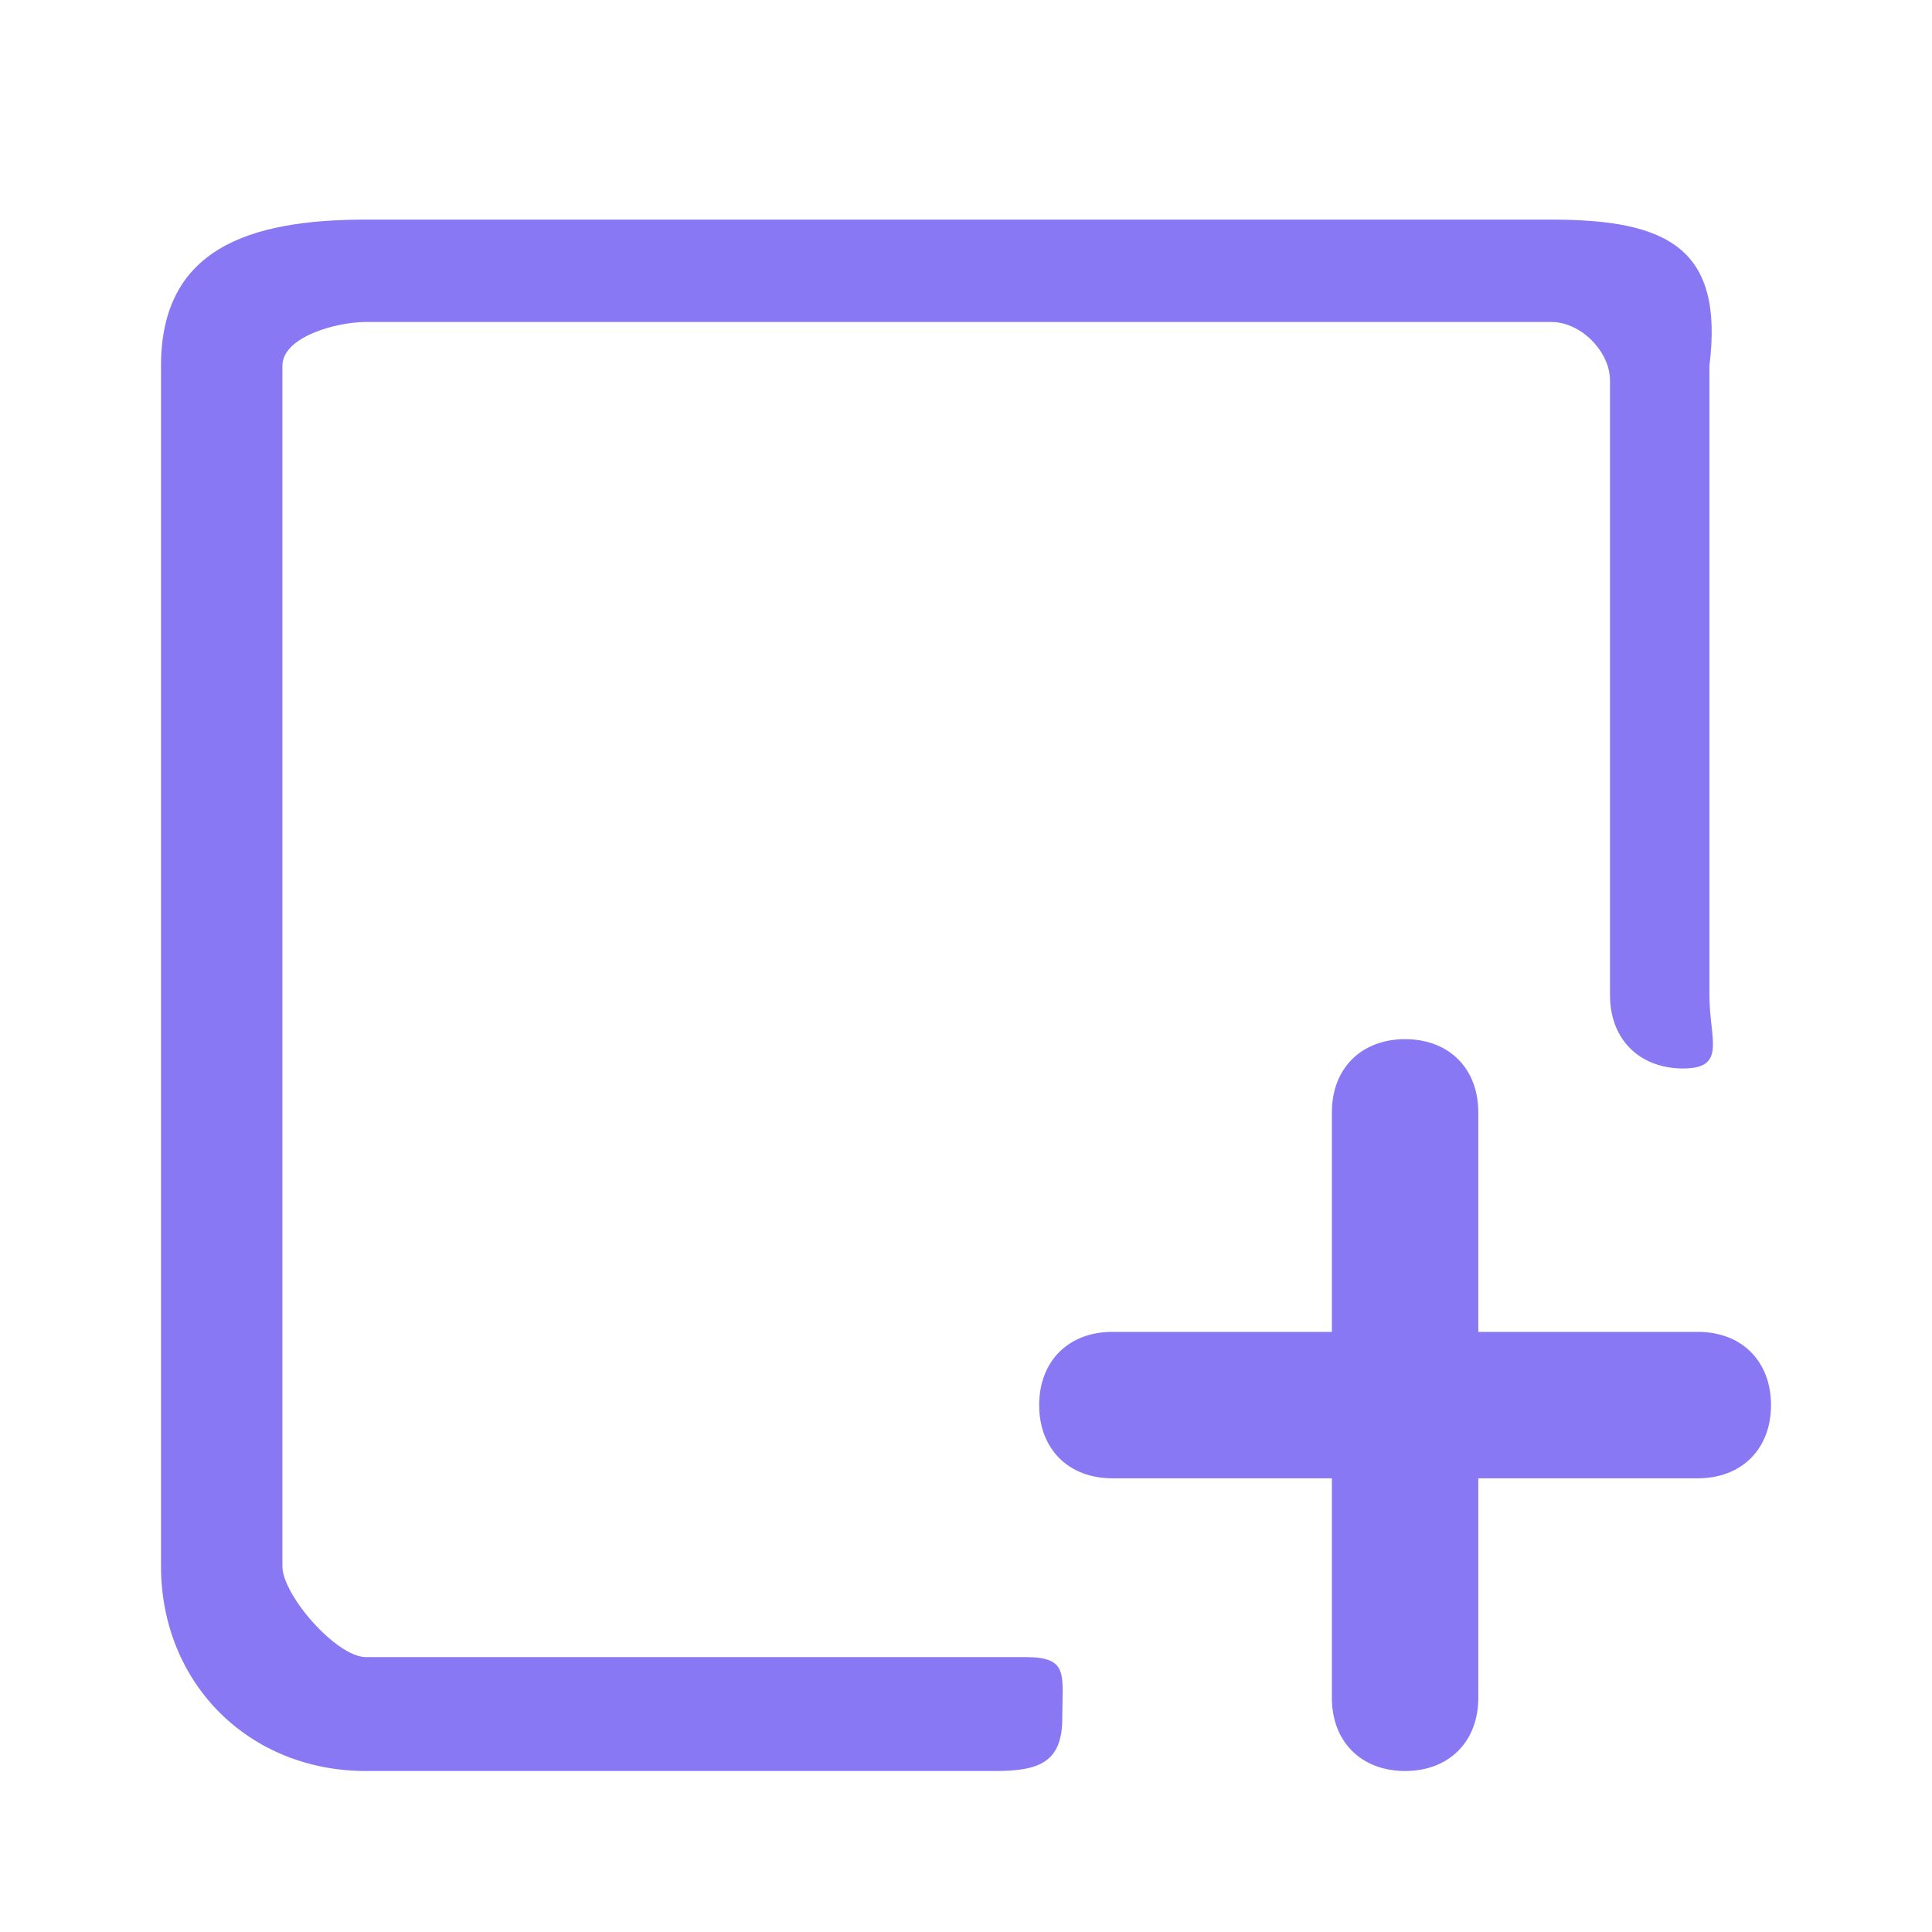 <?xml version="1.0" encoding="UTF-8"?>
<svg width="24px" height="24px" viewBox="0 0 24 24" version="1.1" xmlns="http://www.w3.org/2000/svg" xmlns:xlink="http://www.w3.org/1999/xlink">
    <!-- Generator: Sketch 49.1 (51147) - http://www.bohemiancoding.com/sketch -->
    <title>icon_xinzeng copy 4</title>
    <desc>Created with Sketch.</desc>
    <defs></defs>
    <g id="icon_xinzeng-copy-4" stroke="none" stroke-width="1" fill="none" fill-rule="evenodd">
        <g id="新增" transform="translate(12, 12) scale(1, -1) translate(-12, -12) translate(2, 2)" fill="#8978F3" fill-rule="nonzero">
            <path d="M19.091,3.636 L16.364,3.636 L16.364,0.909 C16.364,0.364 16,0 15.455,0 C14.909,0 14.545,0.364 14.545,0.909 L14.545,3.636 L11.818,3.636 C11.273,3.636 10.909,4 10.909,4.545 C10.909,5.091 11.273,5.455 11.818,5.455 L14.545,5.455 L14.545,8.182 C14.545,8.727 14.909,9.091 15.455,9.091 C16,9.091 16.364,8.727 16.364,8.182 L16.364,5.455 L19.091,5.455 C19.636,5.455 20,5.091 20,4.545 C20,4 19.636,3.636 19.091,3.636 Z" id="Shape"></path>
            <path d="M17.273,19.272 L2.545,19.272 C1.091,19.272 0,18.909 0,17.455 L0,2.545 C0,1.091 1.091,0 2.545,0 L10.364,0 C10.909,0 11.196,0.109 11.196,0.655 C11.196,1.2 11.283,1.415 10.737,1.415 L2.545,1.415 C2.182,1.415 1.508,2.182 1.508,2.545 L1.508,17.455 C1.508,17.818 2.182,18 2.545,18 L17.273,18 C17.636,18 18,17.636 18,17.273 L18,9.636 C18,9.091 18.364,8.727 18.909,8.727 C19.455,8.727 19.235,9.091 19.235,9.636 L19.235,17.455 C19.416,18.909 18.727,19.272 17.273,19.272 Z" id="Shape"></path>
        </g>
    </g>
</svg>